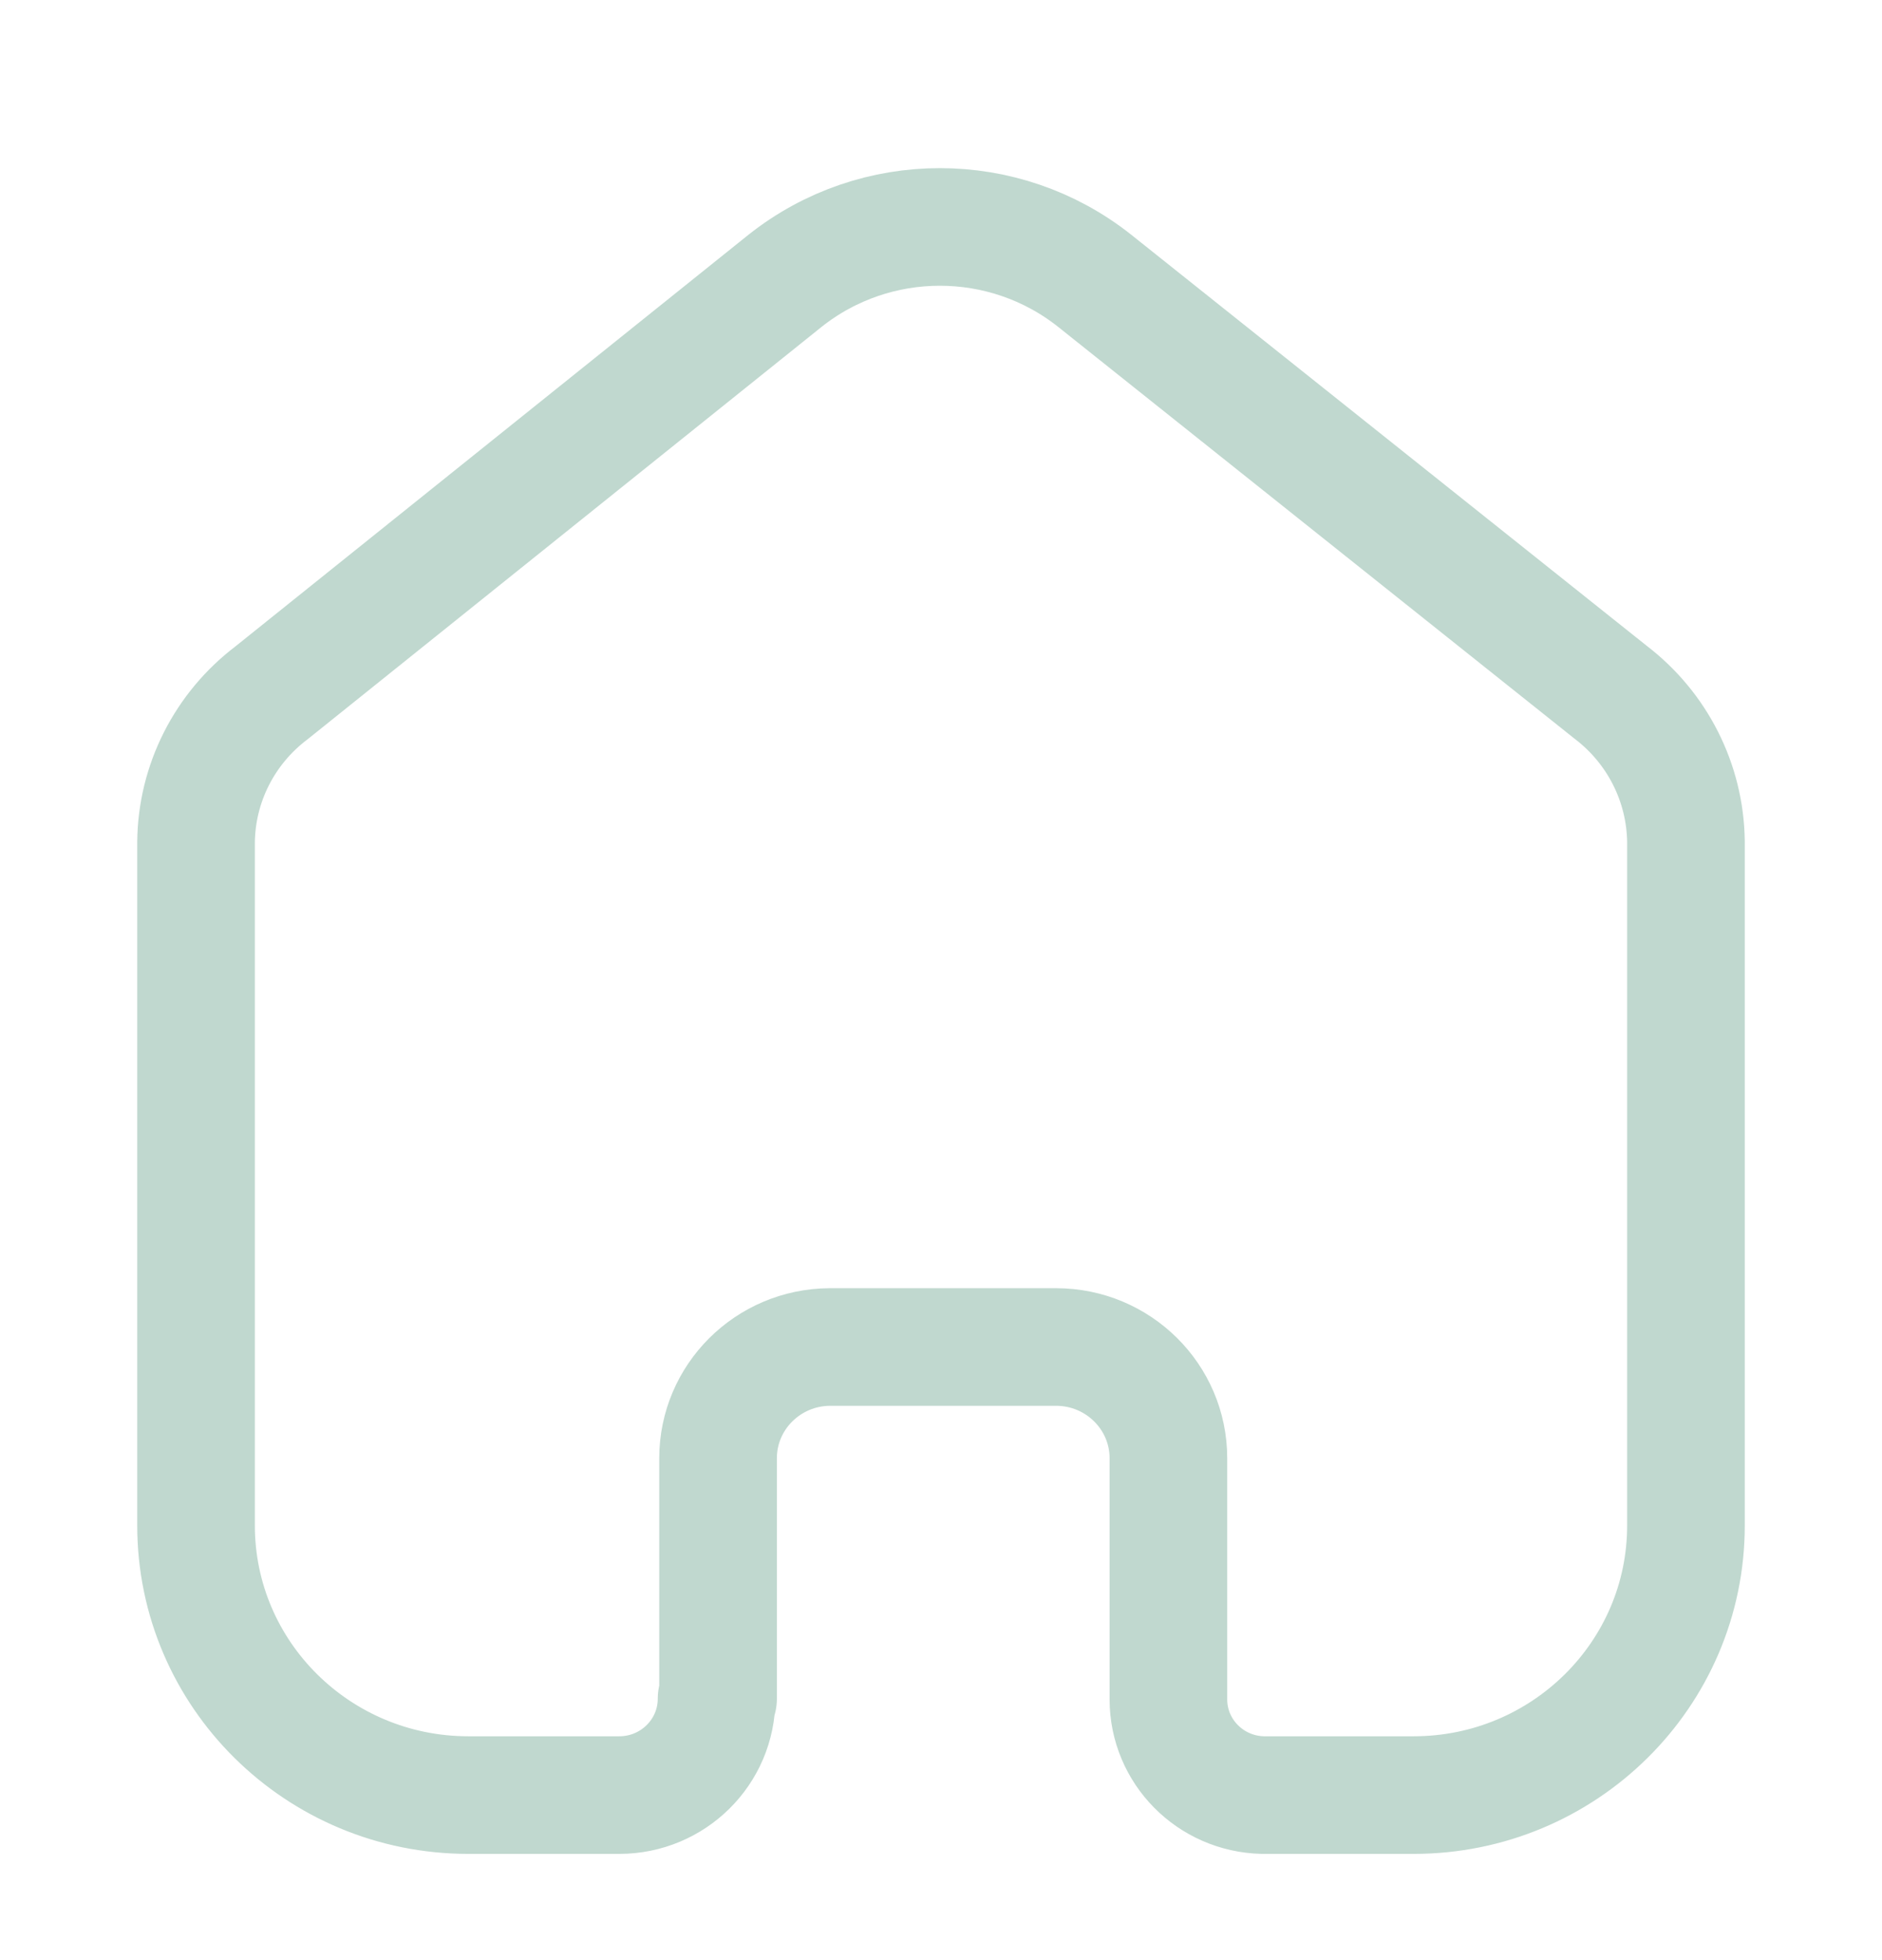 <svg width="24" height="25" viewBox="0 0 24 25" fill="none" xmlns="http://www.w3.org/2000/svg">
<path d="M9.157 21.666V18.599C9.157 17.819 9.793 17.185 10.581 17.18H13.467C14.259 17.18 14.9 17.816 14.9 18.599V18.599V21.675C14.9 22.338 15.434 22.879 16.103 22.895H18.027C19.945 22.895 21.5 21.355 21.5 19.456V19.456V10.732C21.49 9.985 21.136 9.284 20.538 8.828L13.958 3.58C12.805 2.666 11.166 2.666 10.013 3.58L3.462 8.837C2.862 9.292 2.507 9.994 2.5 10.742V19.456C2.5 21.355 4.055 22.895 5.973 22.895H7.897C8.582 22.895 9.138 22.345 9.138 21.666V21.666" stroke="#C0D8CF" stroke-width="1.5" stroke-linecap="round" stroke-linejoin="round"/>
</svg>
